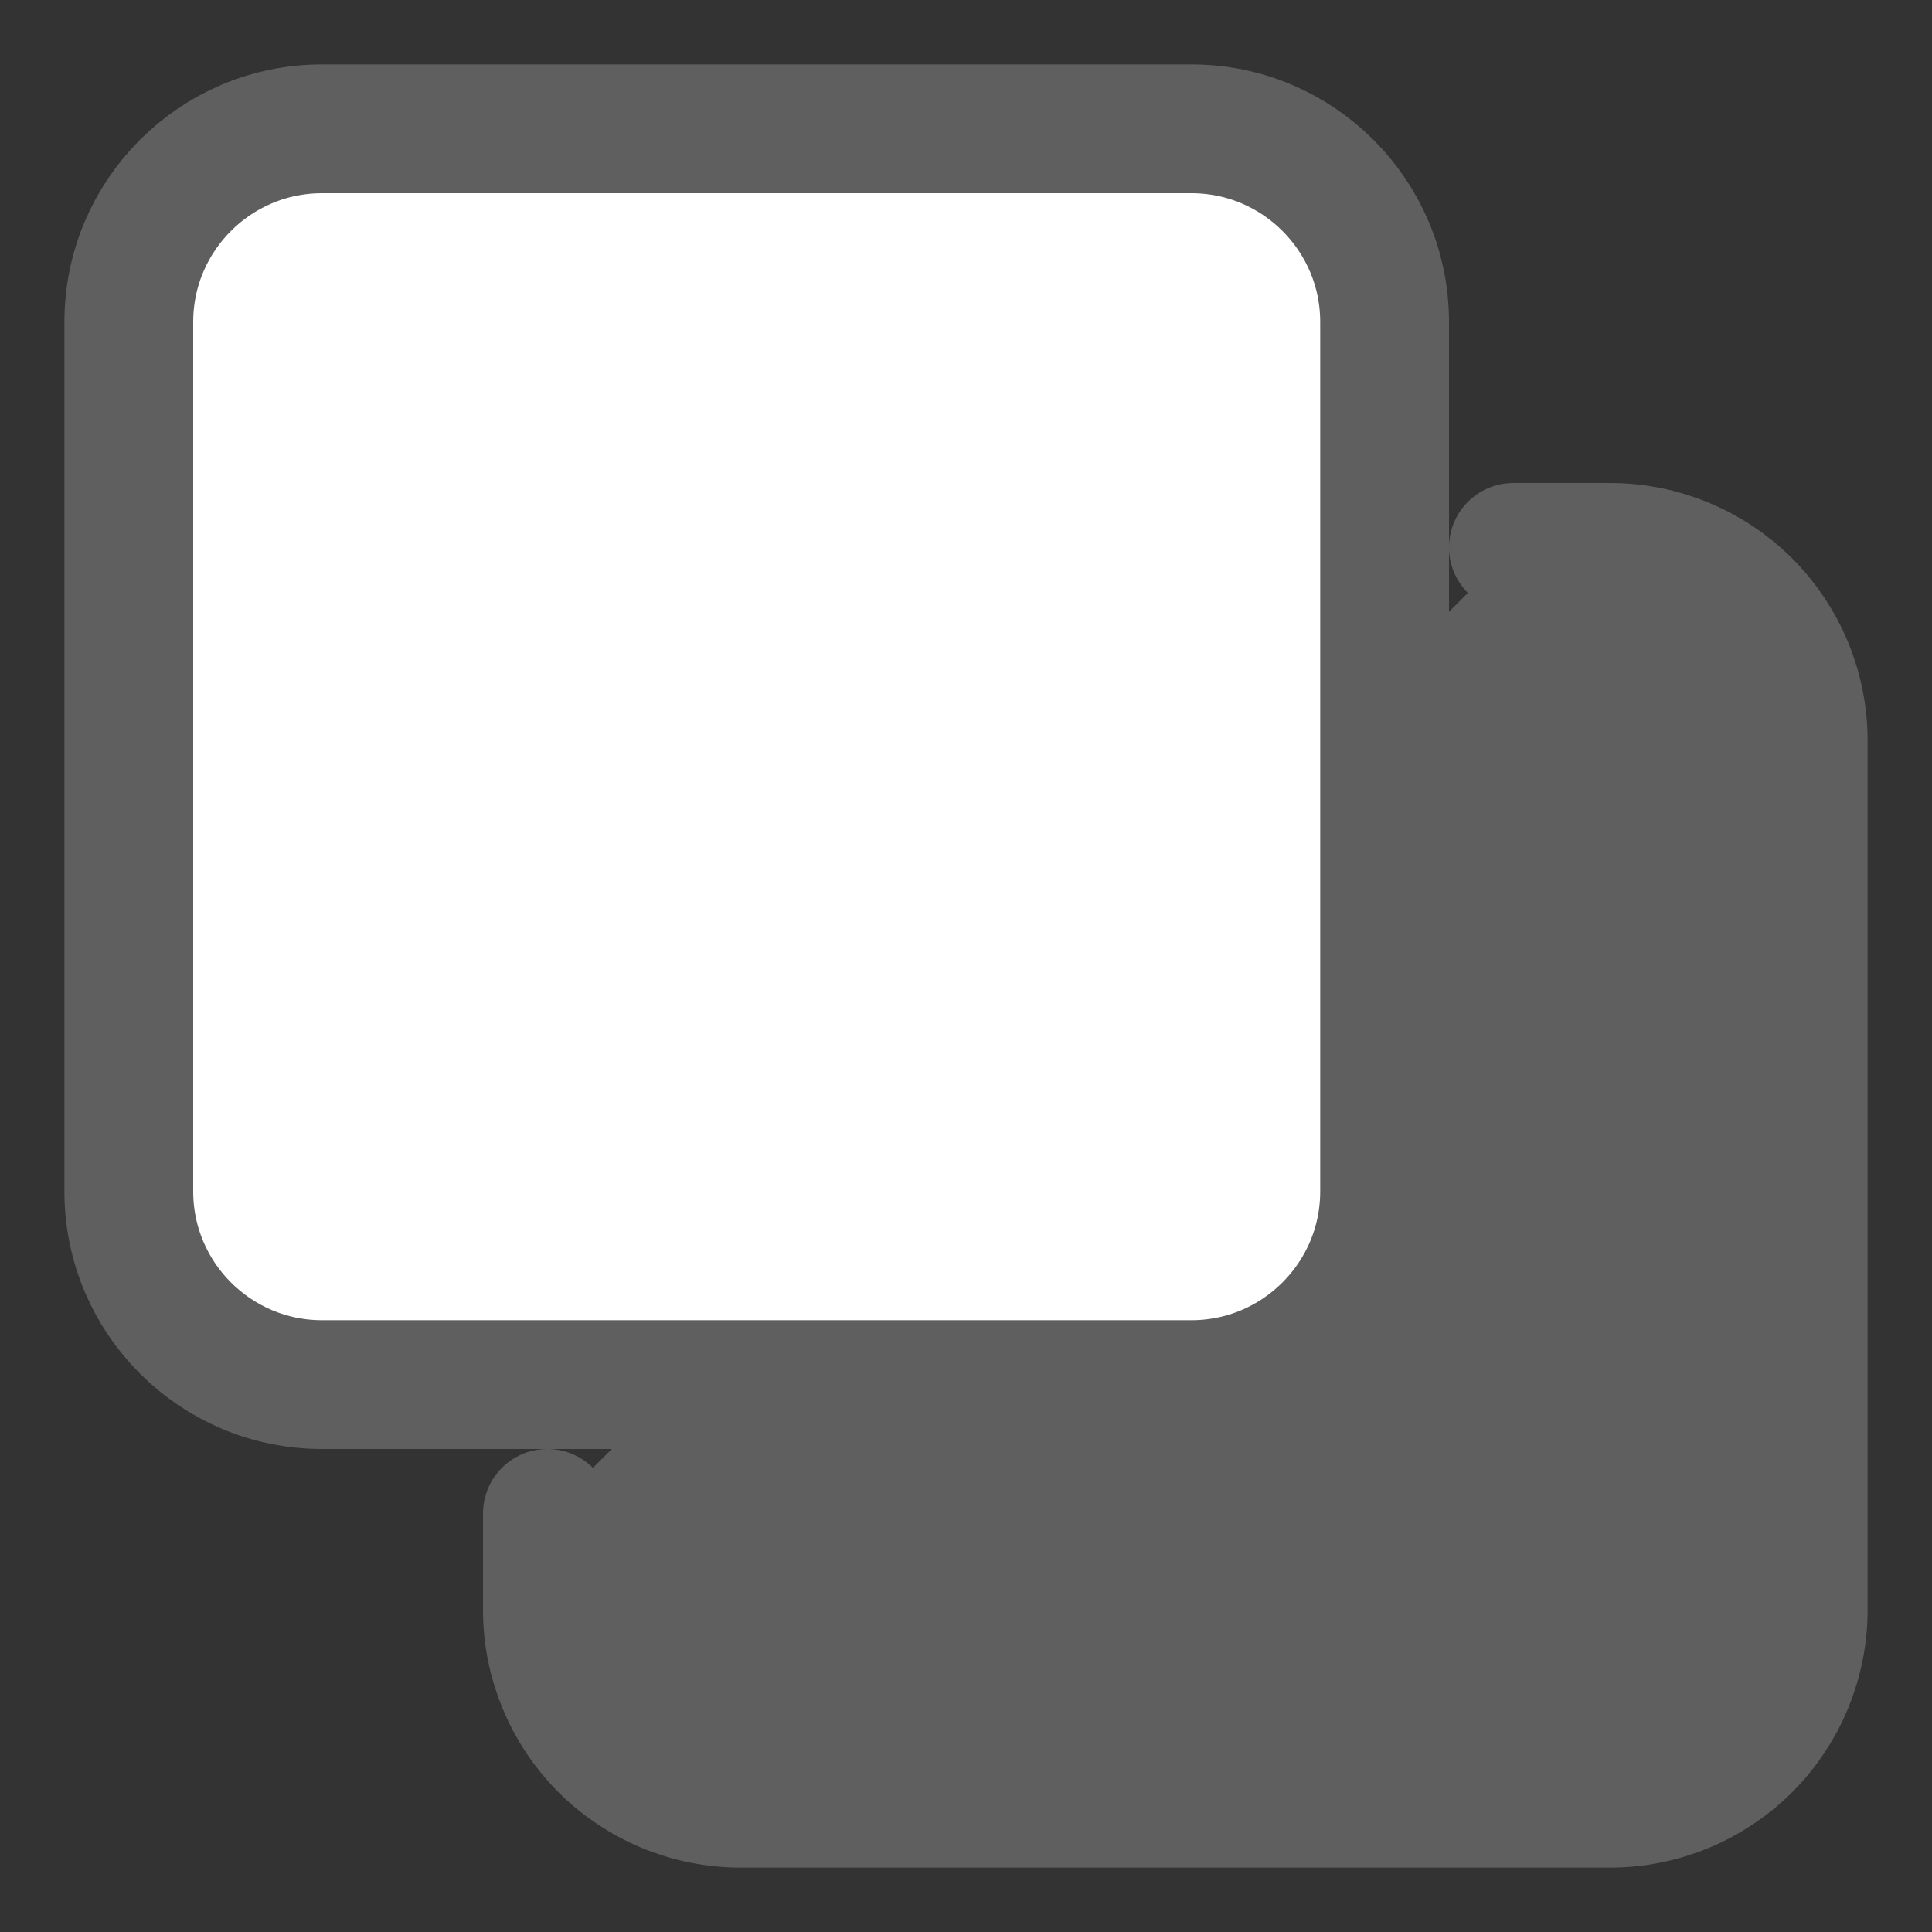 <svg width="15" height="15" viewBox="0 0 15 15" fill="none" xmlns="http://www.w3.org/2000/svg">
<rect x="0" y="0" width="15" height="15" fill="#333333" stroke="none"/>
<g clip-path="url(#clip0_8777_58557)">
<path d="M11.75 4.25H12.5C12.898 4.25 13.279 4.408 13.561 4.689C13.842 4.971 14 5.352 14 5.75V12.5C14 12.898 13.842 13.279 13.561 13.561C13.279 13.842 12.898 14 12.5 14H5.75C5.352 14 4.971 13.842 4.689 13.561C4.408 13.279 4.25 12.898 4.25 12.5V11.75" fill="#5F5F5F"/>
<path d="M11.75 4.25H12.5C12.898 4.25 13.279 4.408 13.561 4.689C13.842 4.971 14 5.352 14 5.75V12.5C14 12.898 13.842 13.279 13.561 13.561C13.279 13.842 12.898 14 12.5 14H5.75C5.352 14 4.971 13.842 4.689 13.561C4.408 13.279 4.25 12.898 4.25 12.5V11.75" stroke="#5F5F5F" stroke-linecap="round" stroke-linejoin="round"/>
<path d="M2.5 10.75H9.25C10.078 10.75 10.75 10.078 10.75 9.25V2.5C10.75 1.672 10.078 1 9.25 1H2.5C1.672 1 1 1.672 1 2.5V9.25C1 10.078 1.672 10.75 2.5 10.75Z" fill="white" stroke="#5F5F5F" stroke-linecap="round" stroke-linejoin="round"/>
</g>
<defs>
<clipPath id="clip0_8777_58557">
<rect width="15" height="15" fill="white"/>
</clipPath>
</defs>
</svg>